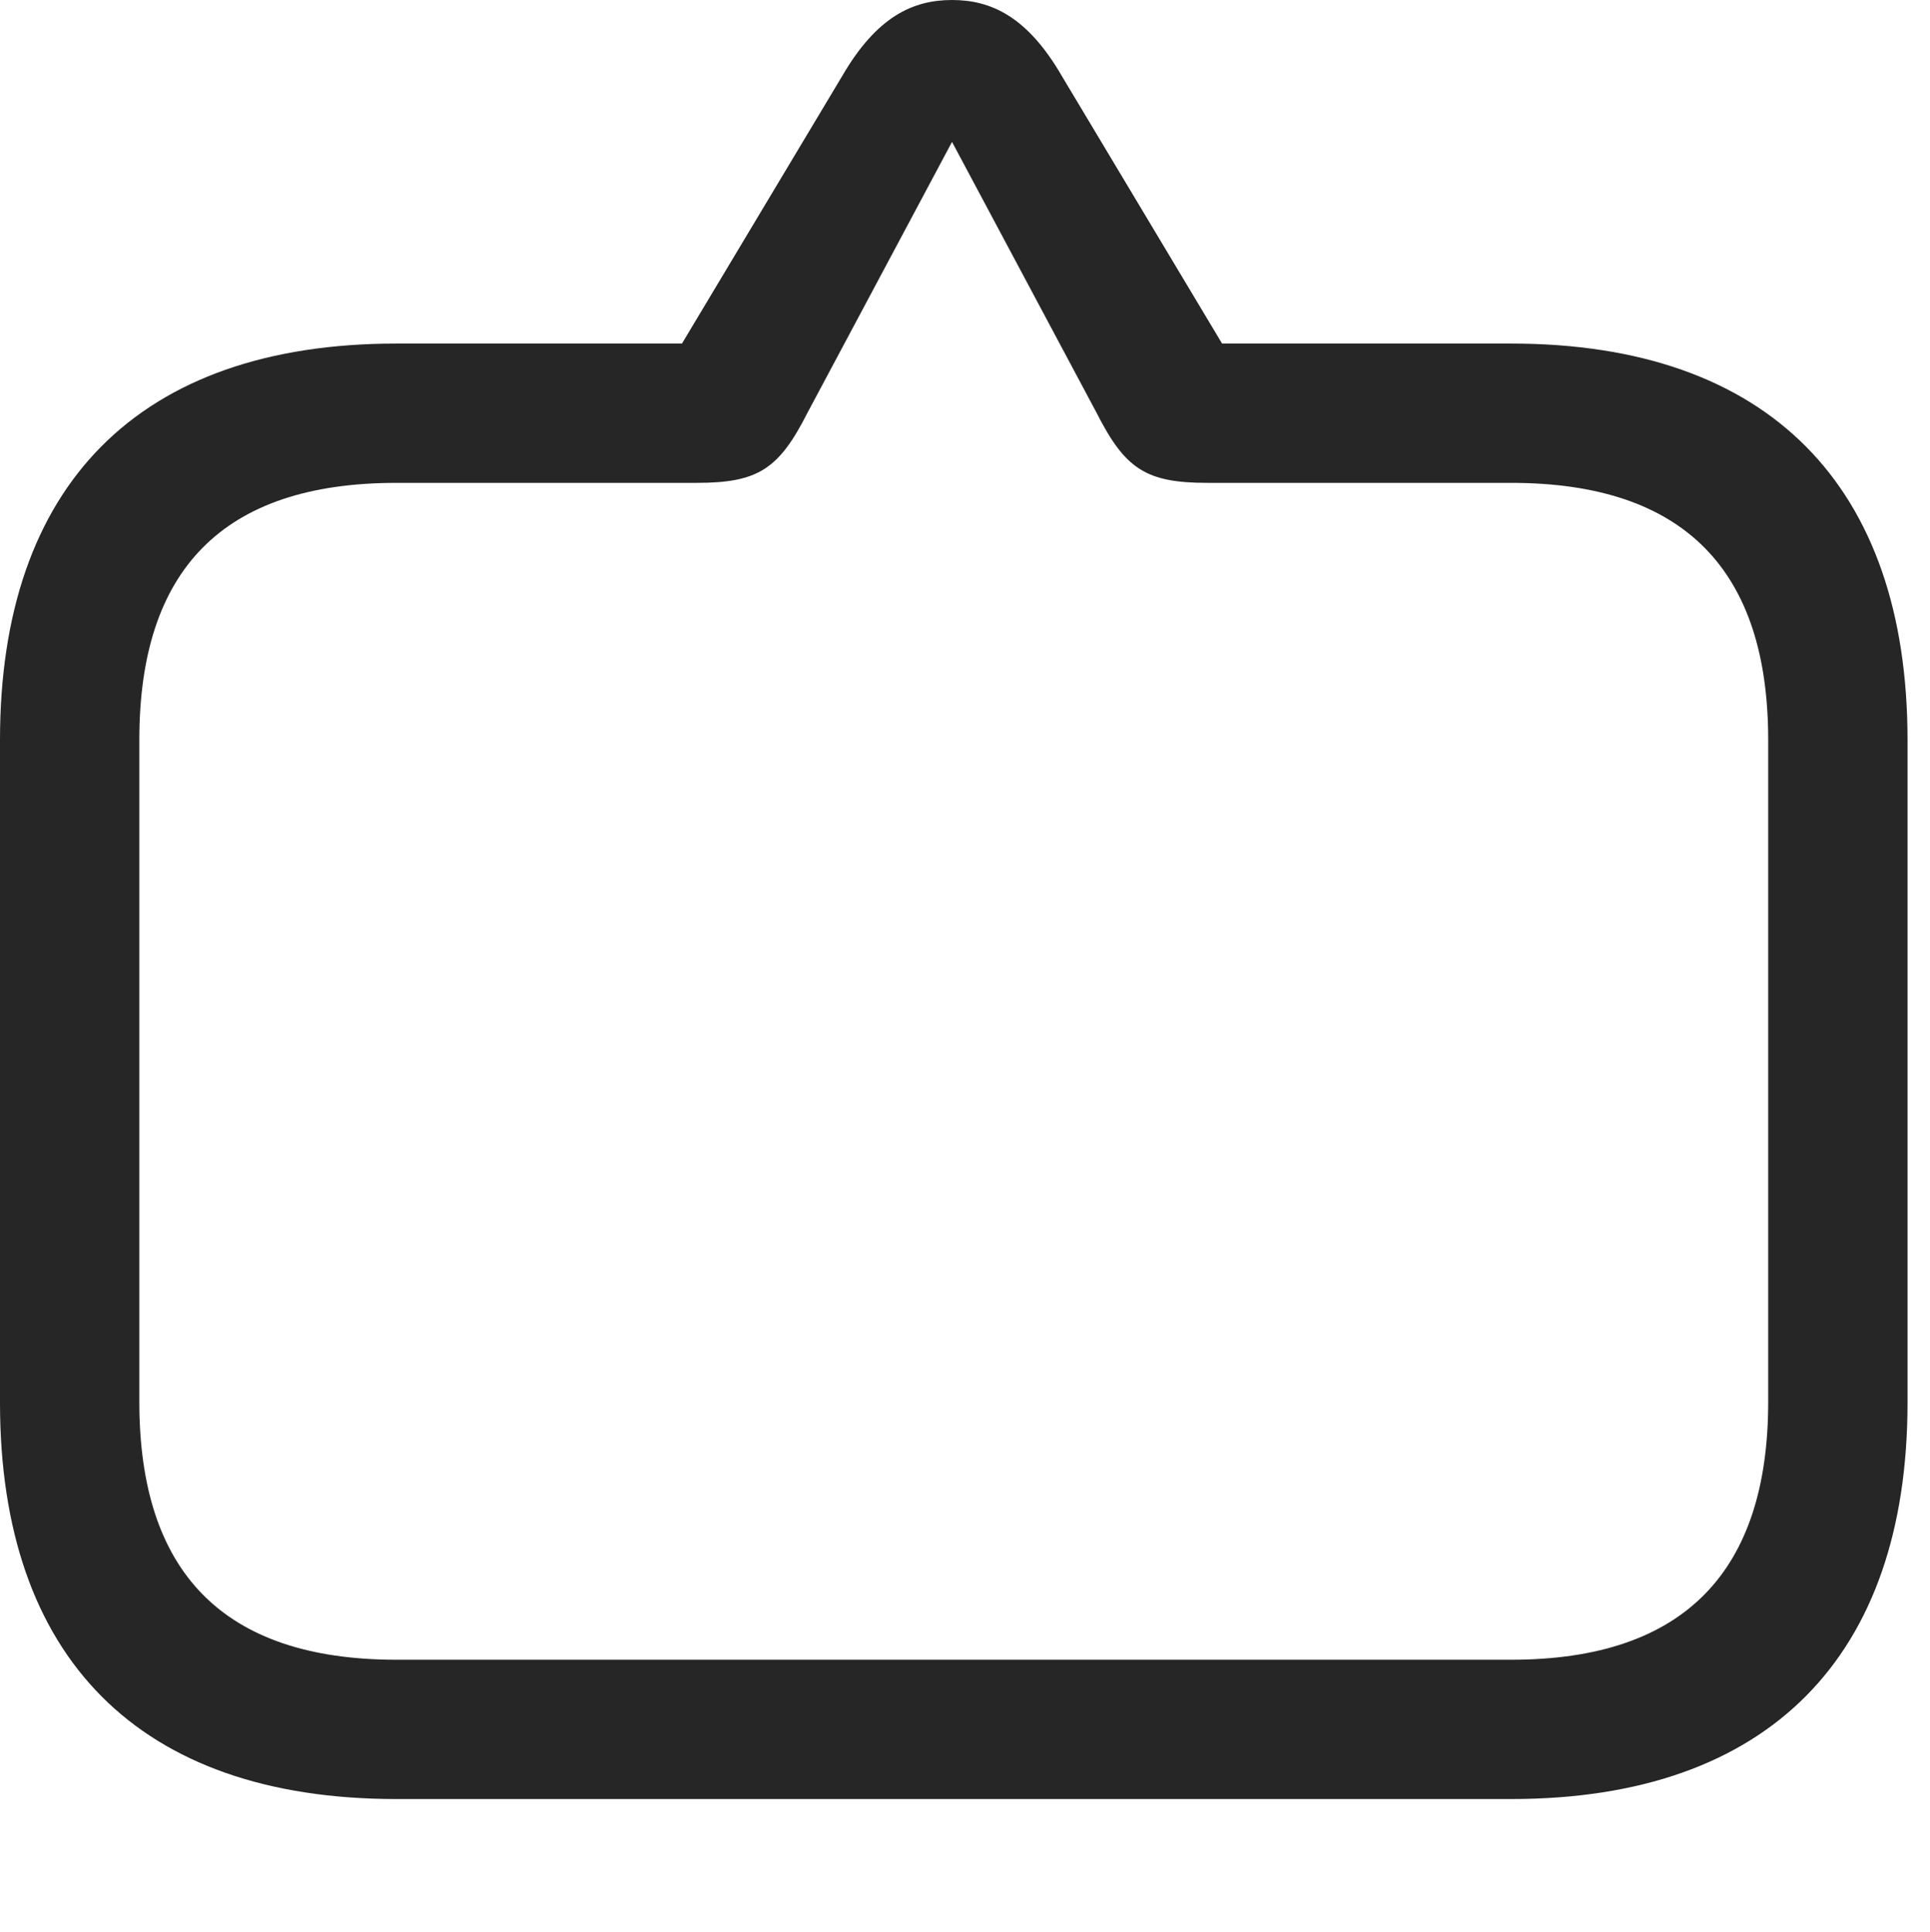 <?xml version="1.0" encoding="UTF-8"?>
<!--Generator: Apple Native CoreSVG 326-->
<!DOCTYPE svg
PUBLIC "-//W3C//DTD SVG 1.1//EN"
       "http://www.w3.org/Graphics/SVG/1.1/DTD/svg11.dtd">
<svg version="1.1" xmlns="http://www.w3.org/2000/svg" xmlns:xlink="http://www.w3.org/1999/xlink" viewBox="0 0 30.488 30.529">
 <g>
  <rect height="30.529" opacity="0" width="30.488" x="0" y="0"/>
  <path d="M15.039 0C14.424 0 13.85 0.26 13.303 1.203L10.773 5.428L6.262 5.428C2.188 5.428 0 7.67 0 11.69L0 22.162C0 26.182 2.188 28.424 6.262 28.424L23.871 28.424C27.945 28.424 30.133 26.168 30.133 22.162L30.133 11.69C30.133 7.684 27.945 5.428 23.871 5.428L19.305 5.428L16.775 1.203C16.229 0.26 15.654 0 15.039 0ZM15.039 2.242L17.322 6.521C17.773 7.41 18.102 7.629 19.072 7.629L23.871 7.629C26.619 7.629 27.932 9.023 27.932 11.69L27.932 22.148C27.932 24.814 26.619 26.223 23.871 26.223L6.262 26.223C3.5 26.223 2.201 24.814 2.201 22.148L2.201 11.69C2.201 9.023 3.5 7.629 6.262 7.629L11.006 7.629C11.977 7.629 12.305 7.41 12.756 6.521Z" fill="black" fill-opacity="0.85"/>
 </g>
</svg>
